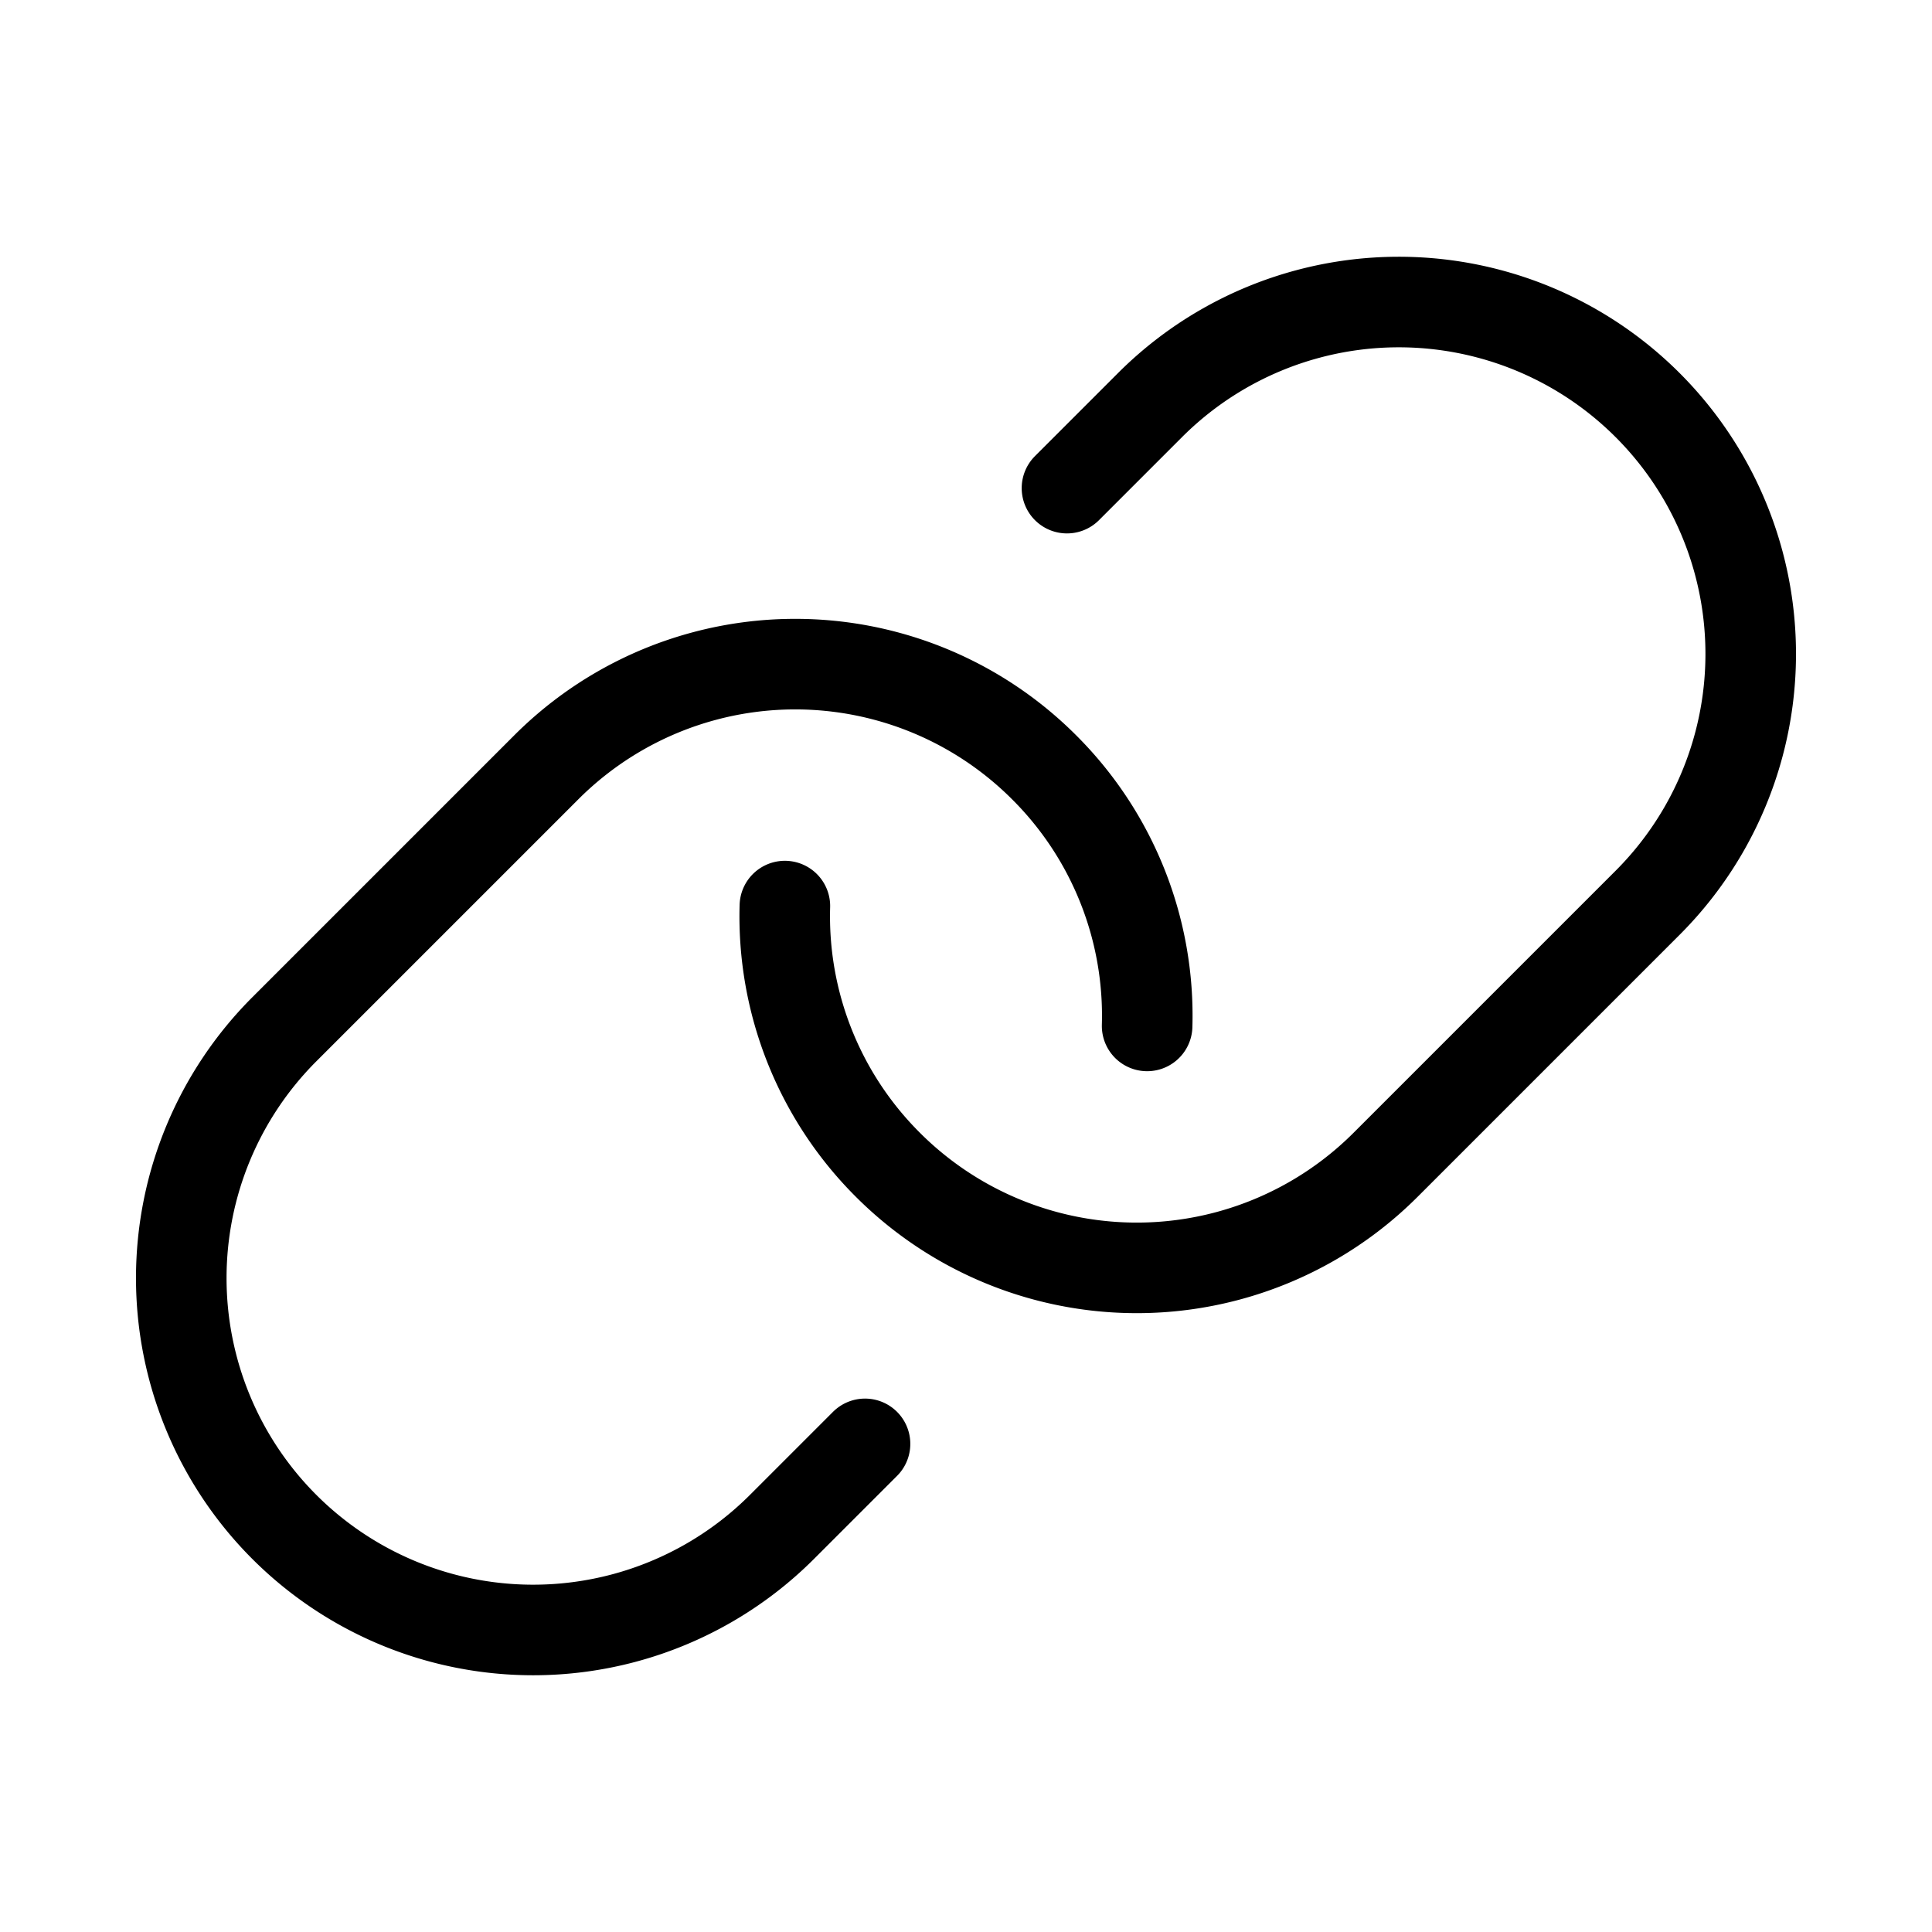 <svg xmlns="http://www.w3.org/2000/svg" viewBox="0 0 256 256" width="20" height="20"><path fill="none" d="M0 0h256v256H0z"/><path d="M141.38 64.68l11-11a46.62 46.62 0 0165.94 0h0a46.62 46.62 0 010 65.94L193.94 144l-10.34 10.34a46.63 46.63 0 01-66-.05h0a46.48 46.48 0 01-13.6-34.23" fill="none" stroke="currentColor" stroke-linecap="round" stroke-linejoin="round" stroke-width="12"/><path d="M114.62 191.32l-11 11a46.63 46.63 0 01-66-.05h0a46.63 46.63 0 01.06-65.89l34.72-34.72a46.62 46.62 0 0165.94 0h0A46.45 46.45 0 01152 135.94" fill="none" stroke="currentColor" stroke-linecap="round" stroke-linejoin="round" stroke-width="12"/></svg>